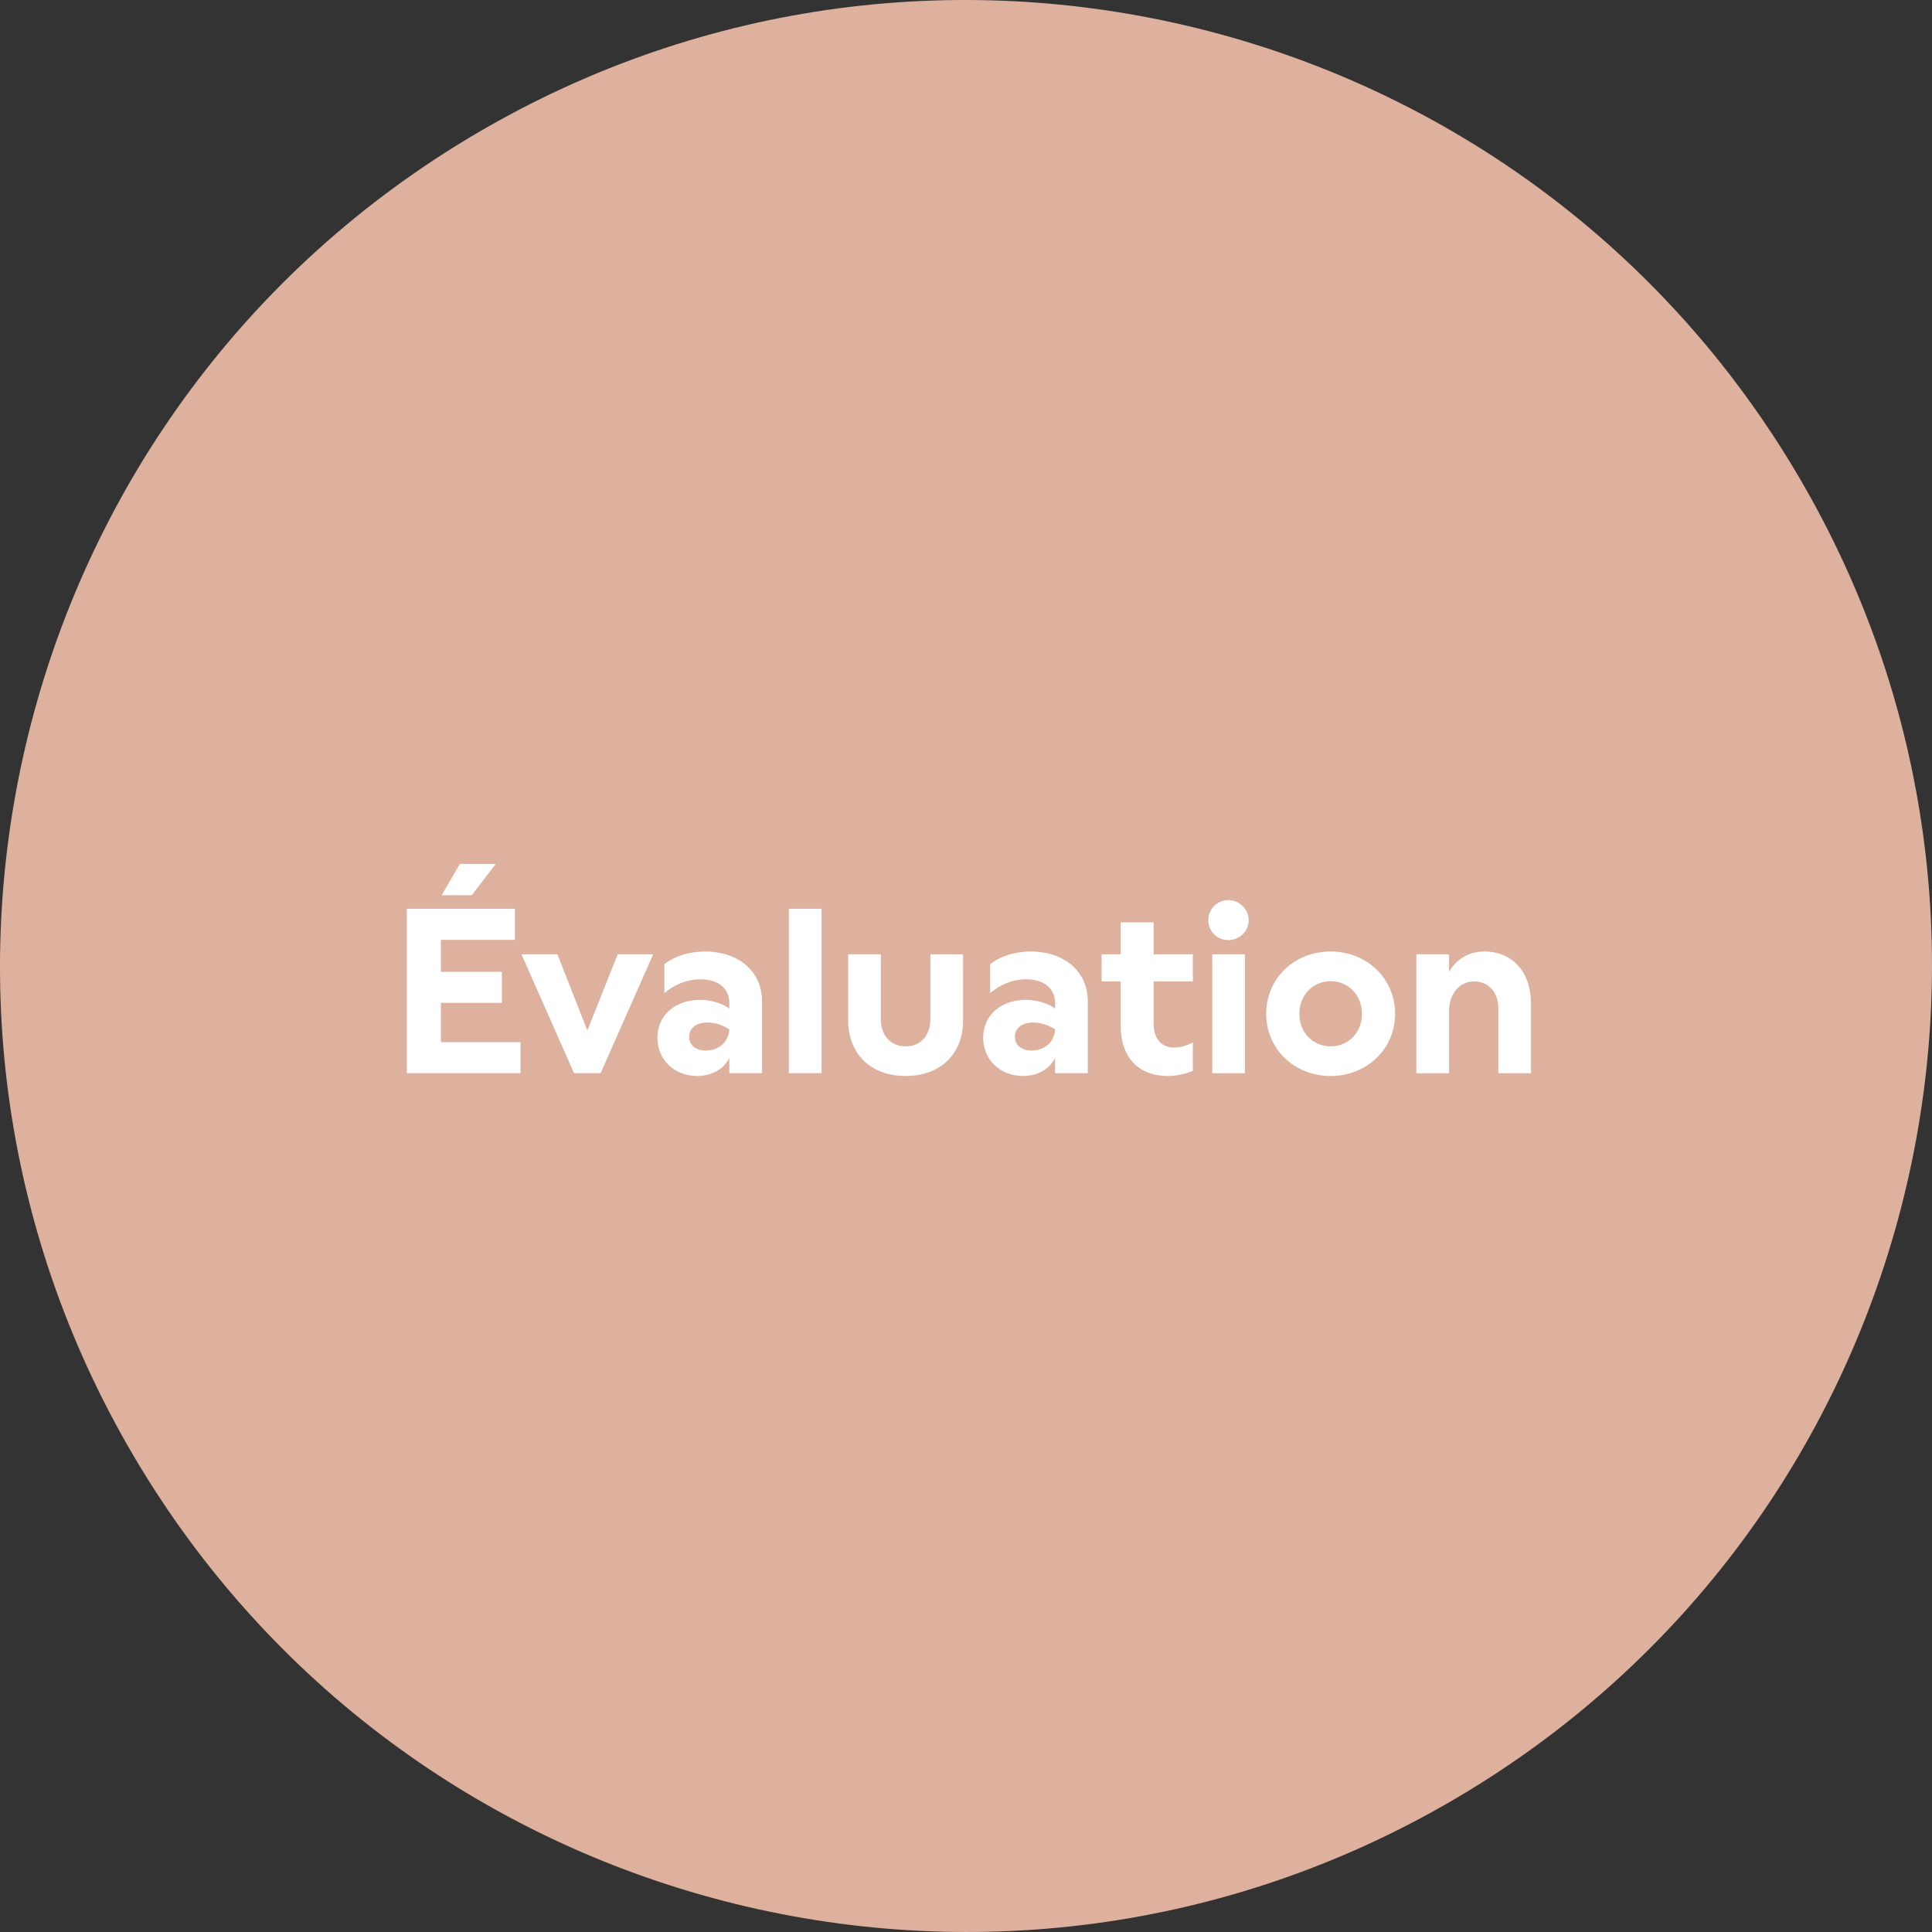 <?xml version="1.0" encoding="UTF-8"?>
<svg id="Calque_2" data-name="Calque 2" xmlns="http://www.w3.org/2000/svg" viewBox="0 0 273.012 273.012">
  <rect x="0" y="0" width="273.012" height="273.012" fill="#333333" stroke="none"/>
  <g id="Calque_1-2" data-name="Calque 1">
    <g>
      <path d="m18.907,205.777c38.257,64.948,121.922,86.585,186.87,48.328,64.948-38.257,86.585-121.922,48.328-186.87C215.847,2.287,132.183-19.35,67.235,18.907,2.287,57.164-19.35,140.829,18.907,205.777" style="fill: #deb19e; stroke-width: 0px;"/>
      <path d="m204.766,134.856h-4.62v16.797h4.62v-8.778c0-2.442,1.485-4.191,3.531-4.191,2.046,0,3.432,1.518,3.432,3.828v9.141h4.62v-9.768c0-4.587-2.64-7.425-6.6-7.425-2.178,0-3.927,1.056-4.983,2.871v-2.475Zm-21.153,8.415c0-2.64,1.914-4.62,4.422-4.62,2.508,0,4.422,1.98,4.422,4.62s-1.914,4.587-4.422,4.587c-2.508,0-4.422-1.947-4.422-4.587m4.422,8.778c5.115,0,9.108-3.828,9.108-8.778,0-5.016-3.993-8.811-9.108-8.811-5.148,0-9.108,3.795-9.108,8.811,0,4.95,3.96,8.778,9.108,8.778m-17.292-22.011c0,1.518,1.188,2.805,2.838,2.805,1.617,0,2.871-1.287,2.871-2.805s-1.254-2.838-2.871-2.838c-1.65,0-2.838,1.32-2.838,2.838m5.181,4.818h-4.62v16.797h4.62v-16.797Zm-17.556-4.521v4.521h-2.706v3.828h2.706v6.237c0,4.851,2.871,7.128,6.633,7.128,1.089,0,2.376-.231,3.564-.726v-4.026c-.726.396-1.551.726-2.739.726-1.452,0-2.805-.99-2.805-3.366v-5.973h5.544v-3.828h-5.544v-4.521h-4.653Zm-14.949,16.17c0-1.188.99-2.013,2.541-2.013,1.122,0,2.211.363,3.135.957v.033c-.099,1.815-1.518,2.97-3.333,2.97-1.419,0-2.343-.759-2.343-1.947m5.676-4.785v.792c-.99-.726-2.541-1.221-4.125-1.221-3.531,0-6.039,2.178-6.039,5.346,0,3.102,2.376,5.412,5.643,5.412,2.046,0,3.762-.99,4.521-2.541v2.145h4.62v-10.197c0-4.125-3.267-6.996-8.052-6.996-2.046,0-4.158.561-5.742,1.782v4.092c1.452-1.221,3.201-1.947,5.082-1.947,2.442,0,4.092,1.221,4.092,3.333m-21.119,10.329c4.917,0,8.118-3.102,8.118-7.854v-9.339h-4.621v9.174c0,2.31-1.385,3.828-3.497,3.828s-3.499-1.518-3.499-3.828v-9.174h-4.62v9.339c0,4.752,3.201,7.854,8.119,7.854m-11.88-23.628h-4.62v23.232h4.62v-23.232Zm-18.711,18.084c0-1.188.99-2.013,2.541-2.013,1.122,0,2.211.363,3.135.957v.033c-.099,1.815-1.518,2.97-3.333,2.97-1.419,0-2.343-.759-2.343-1.947m5.676-4.785v.792c-.99-.726-2.541-1.221-4.125-1.221-3.531,0-6.039,2.178-6.039,5.346,0,3.102,2.376,5.412,5.643,5.412,2.046,0,3.762-.99,4.521-2.541v2.145h4.62v-10.197c0-4.125-3.267-6.996-8.052-6.996-2.046,0-4.158.561-5.742,1.782v4.092c1.452-1.221,3.201-1.947,5.082-1.947,2.442,0,4.092,1.221,4.092,3.333m-21.944,9.933h3.761l7.426-16.797h-5.017l-4.289,10.758-4.224-10.758h-5.082l7.425,16.797Zm-18.711-25.146h4.257l3.399-4.422h-5.082l-2.574,4.422Zm-4.917,25.146h16.071v-4.389h-11.253v-5.544h8.613v-4.389h-8.613v-4.521h10.461v-4.389h-15.279v23.232Z" style="fill: #fff; stroke-width: 0px;"/>
    </g>
  </g>
</svg>